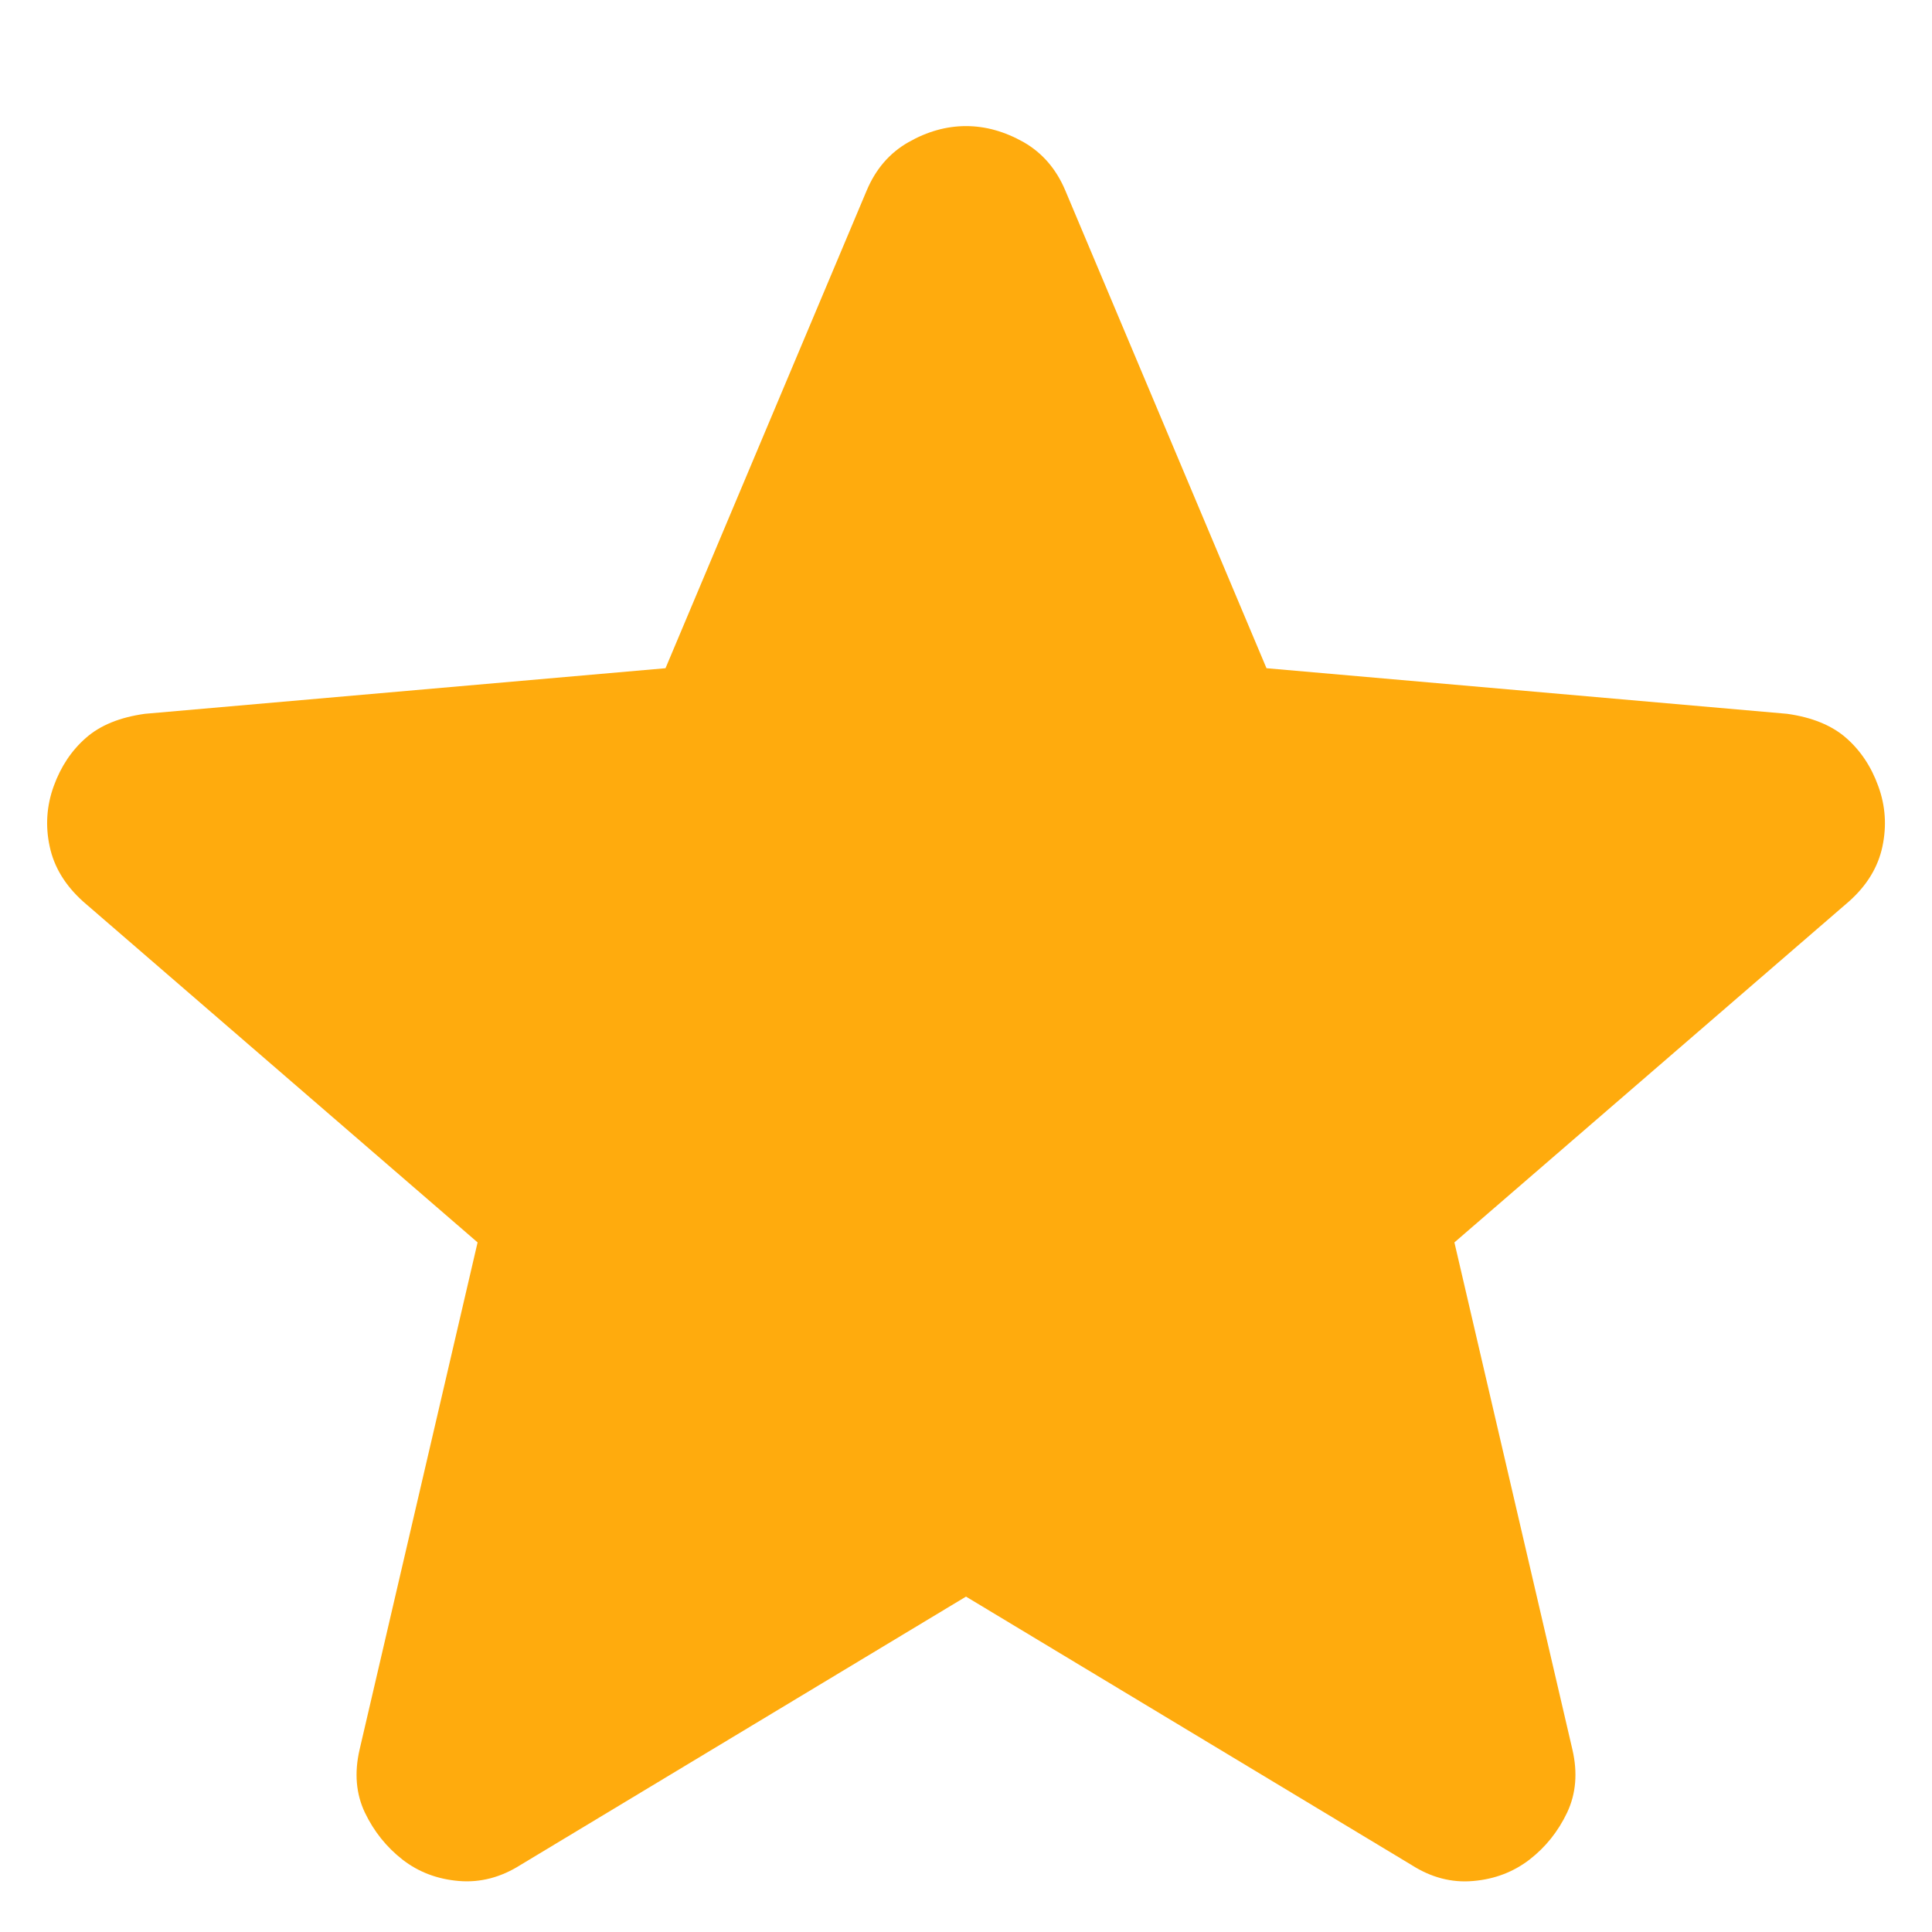 <svg width="15" height="15" viewBox="0 0 15 15" fill="none" xmlns="http://www.w3.org/2000/svg">
<path d="M7.5 12.396L4.042 14.479C3.889 14.576 3.729 14.618 3.563 14.604C3.396 14.59 3.25 14.535 3.125 14.438C3 14.34 2.903 14.219 2.833 14.073C2.764 13.928 2.75 13.764 2.792 13.583L3.708 9.646L0.646 7C0.507 6.875 0.42 6.733 0.386 6.573C0.351 6.413 0.362 6.256 0.417 6.104C0.472 5.952 0.555 5.827 0.667 5.729C0.778 5.631 0.931 5.569 1.125 5.542L5.167 5.188L6.729 1.479C6.799 1.313 6.906 1.188 7.053 1.104C7.199 1.021 7.348 0.979 7.5 0.979C7.652 0.979 7.801 1.021 7.948 1.104C8.094 1.188 8.201 1.313 8.271 1.479L9.833 5.188L13.875 5.542C14.069 5.569 14.222 5.632 14.333 5.729C14.444 5.826 14.528 5.951 14.583 6.104C14.639 6.257 14.649 6.413 14.615 6.573C14.581 6.733 14.494 6.876 14.354 7L11.292 9.646L12.208 13.583C12.25 13.764 12.236 13.927 12.167 14.073C12.097 14.22 12 14.341 11.875 14.438C11.75 14.534 11.604 14.59 11.438 14.604C11.271 14.619 11.111 14.577 10.958 14.479L7.5 12.396Z" fill="#FFAB0D"/>
</svg>
